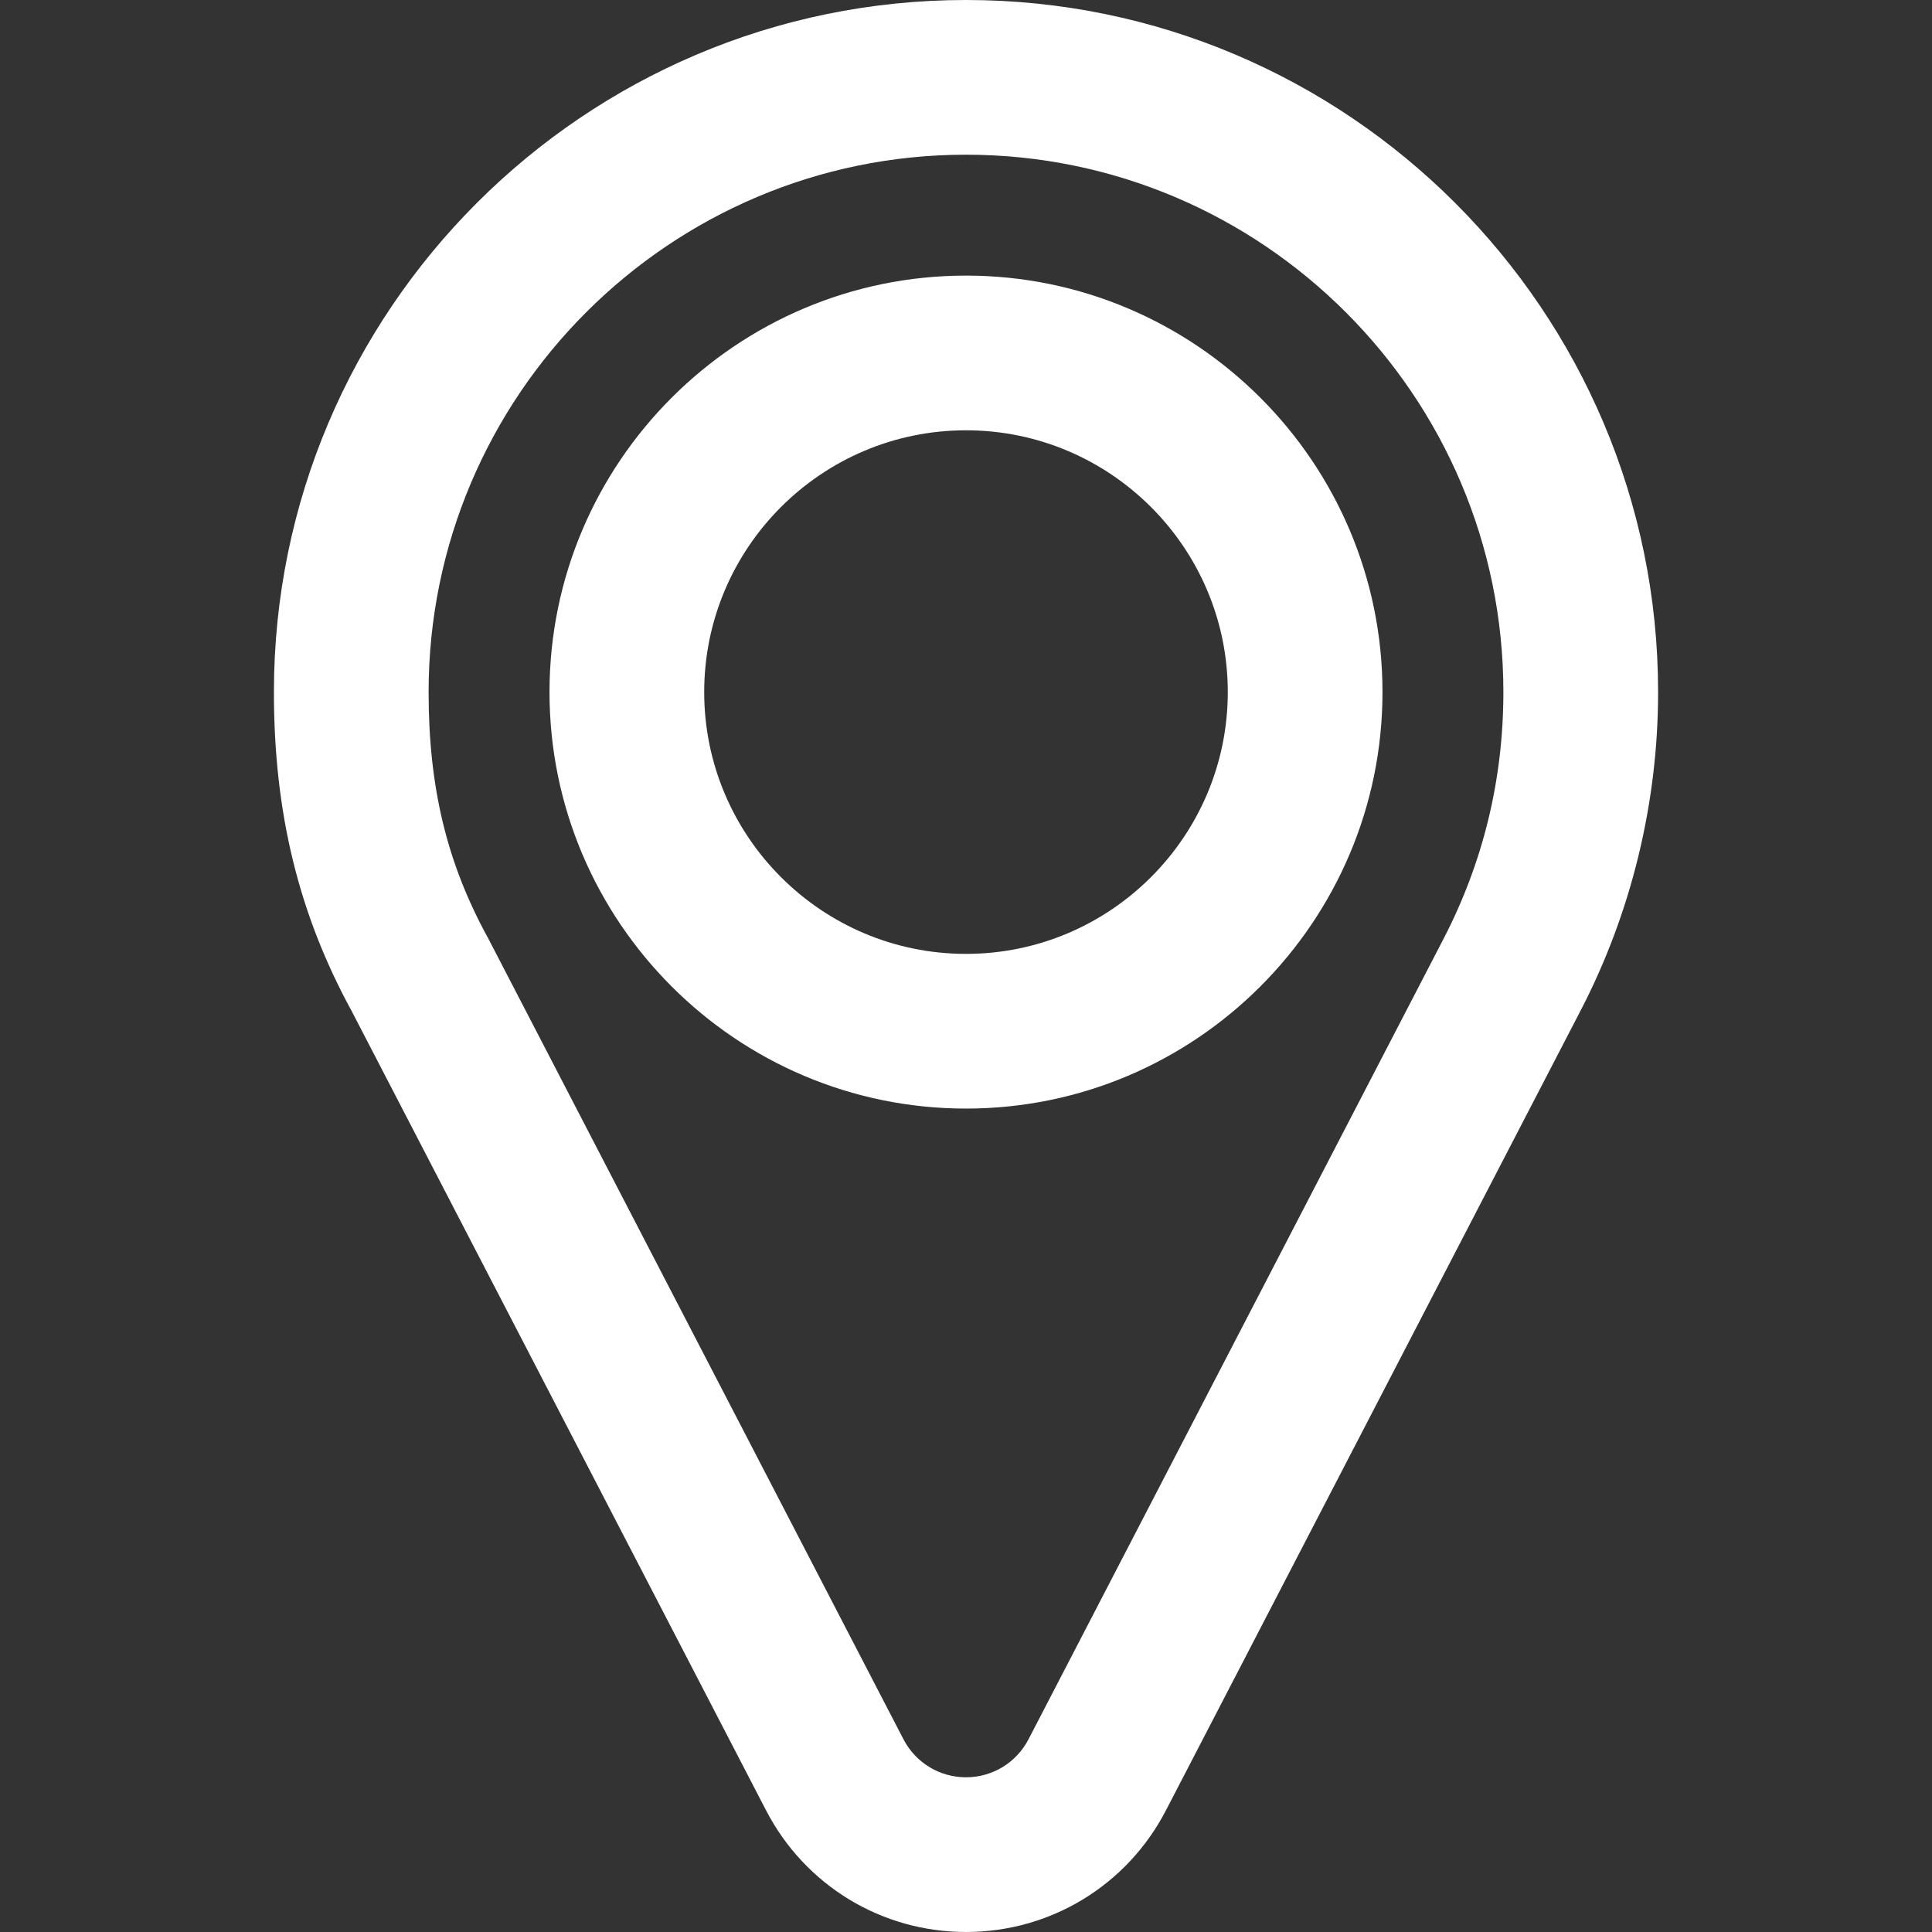 <?xml version="1.0" encoding="iso-8859-1"?>
<!-- Generator: Adobe Illustrator 18.0.0, SVG Export Plug-In . SVG Version: 6.00 Build 0)  -->
<!DOCTYPE svg PUBLIC "-//W3C//DTD SVG 1.1//EN" "http://www.w3.org/Graphics/SVG/1.1/DTD/svg11.dtd">
<svg version="1.1" id="Capa_1" xmlns="http://www.w3.org/2000/svg" xmlns:xlink="http://www.w3.org/1999/xlink" x="0px" y="0px"
	 viewBox="0 0 187.331 187.331" style="enable-background:new 0 0 187.331 187.331;" xml:space="preserve">
<rect x="0" y="0" width="187.331" height="187.331" fill="#333333" stroke="none"/>
<g>
	<path style="fill:#FFFFFF;" d="M93.665,26.723c-22.268,0-40.384,18.116-40.384,40.383s18.116,40.384,40.384,40.384
		s40.384-18.116,40.384-40.384S115.933,26.723,93.665,26.723z M93.665,92.49c-13.997,0-25.384-11.387-25.384-25.384
		s11.387-25.383,25.384-25.383s25.384,11.387,25.384,25.383S107.662,92.49,93.665,92.49z"/>
	<path style="fill:#FFFFFF;" d="M93.665,0C56.662,0,26.559,30.104,26.559,67.106c0,11.684,2.395,21.512,7.535,30.922l40.184,77.507
		c3.77,7.276,11.198,11.795,19.388,11.795c8.188,0,15.615-4.518,19.384-11.789l40.226-77.587c4.905-9.461,7.497-20.129,7.497-30.848
		C160.772,30.104,130.668,0,93.665,0z M139.958,91.051l-40.227,77.587c-1.18,2.277-3.505,3.692-6.066,3.692
		s-4.886-1.415-6.067-3.693L47.372,91.051l-0.081-0.152c-3.965-7.233-5.732-14.571-5.732-23.792C41.559,38.375,64.934,15,93.665,15
		s52.106,23.375,52.106,52.106C145.772,75.552,143.816,83.609,139.958,91.051z"/>
</g>
<g>
</g>
<g>
</g>
<g>
</g>
<g>
</g>
<g>
</g>
<g>
</g>
<g>
</g>
<g>
</g>
<g>
</g>
<g>
</g>
<g>
</g>
<g>
</g>
<g>
</g>
<g>
</g>
<g>
</g>
</svg>
